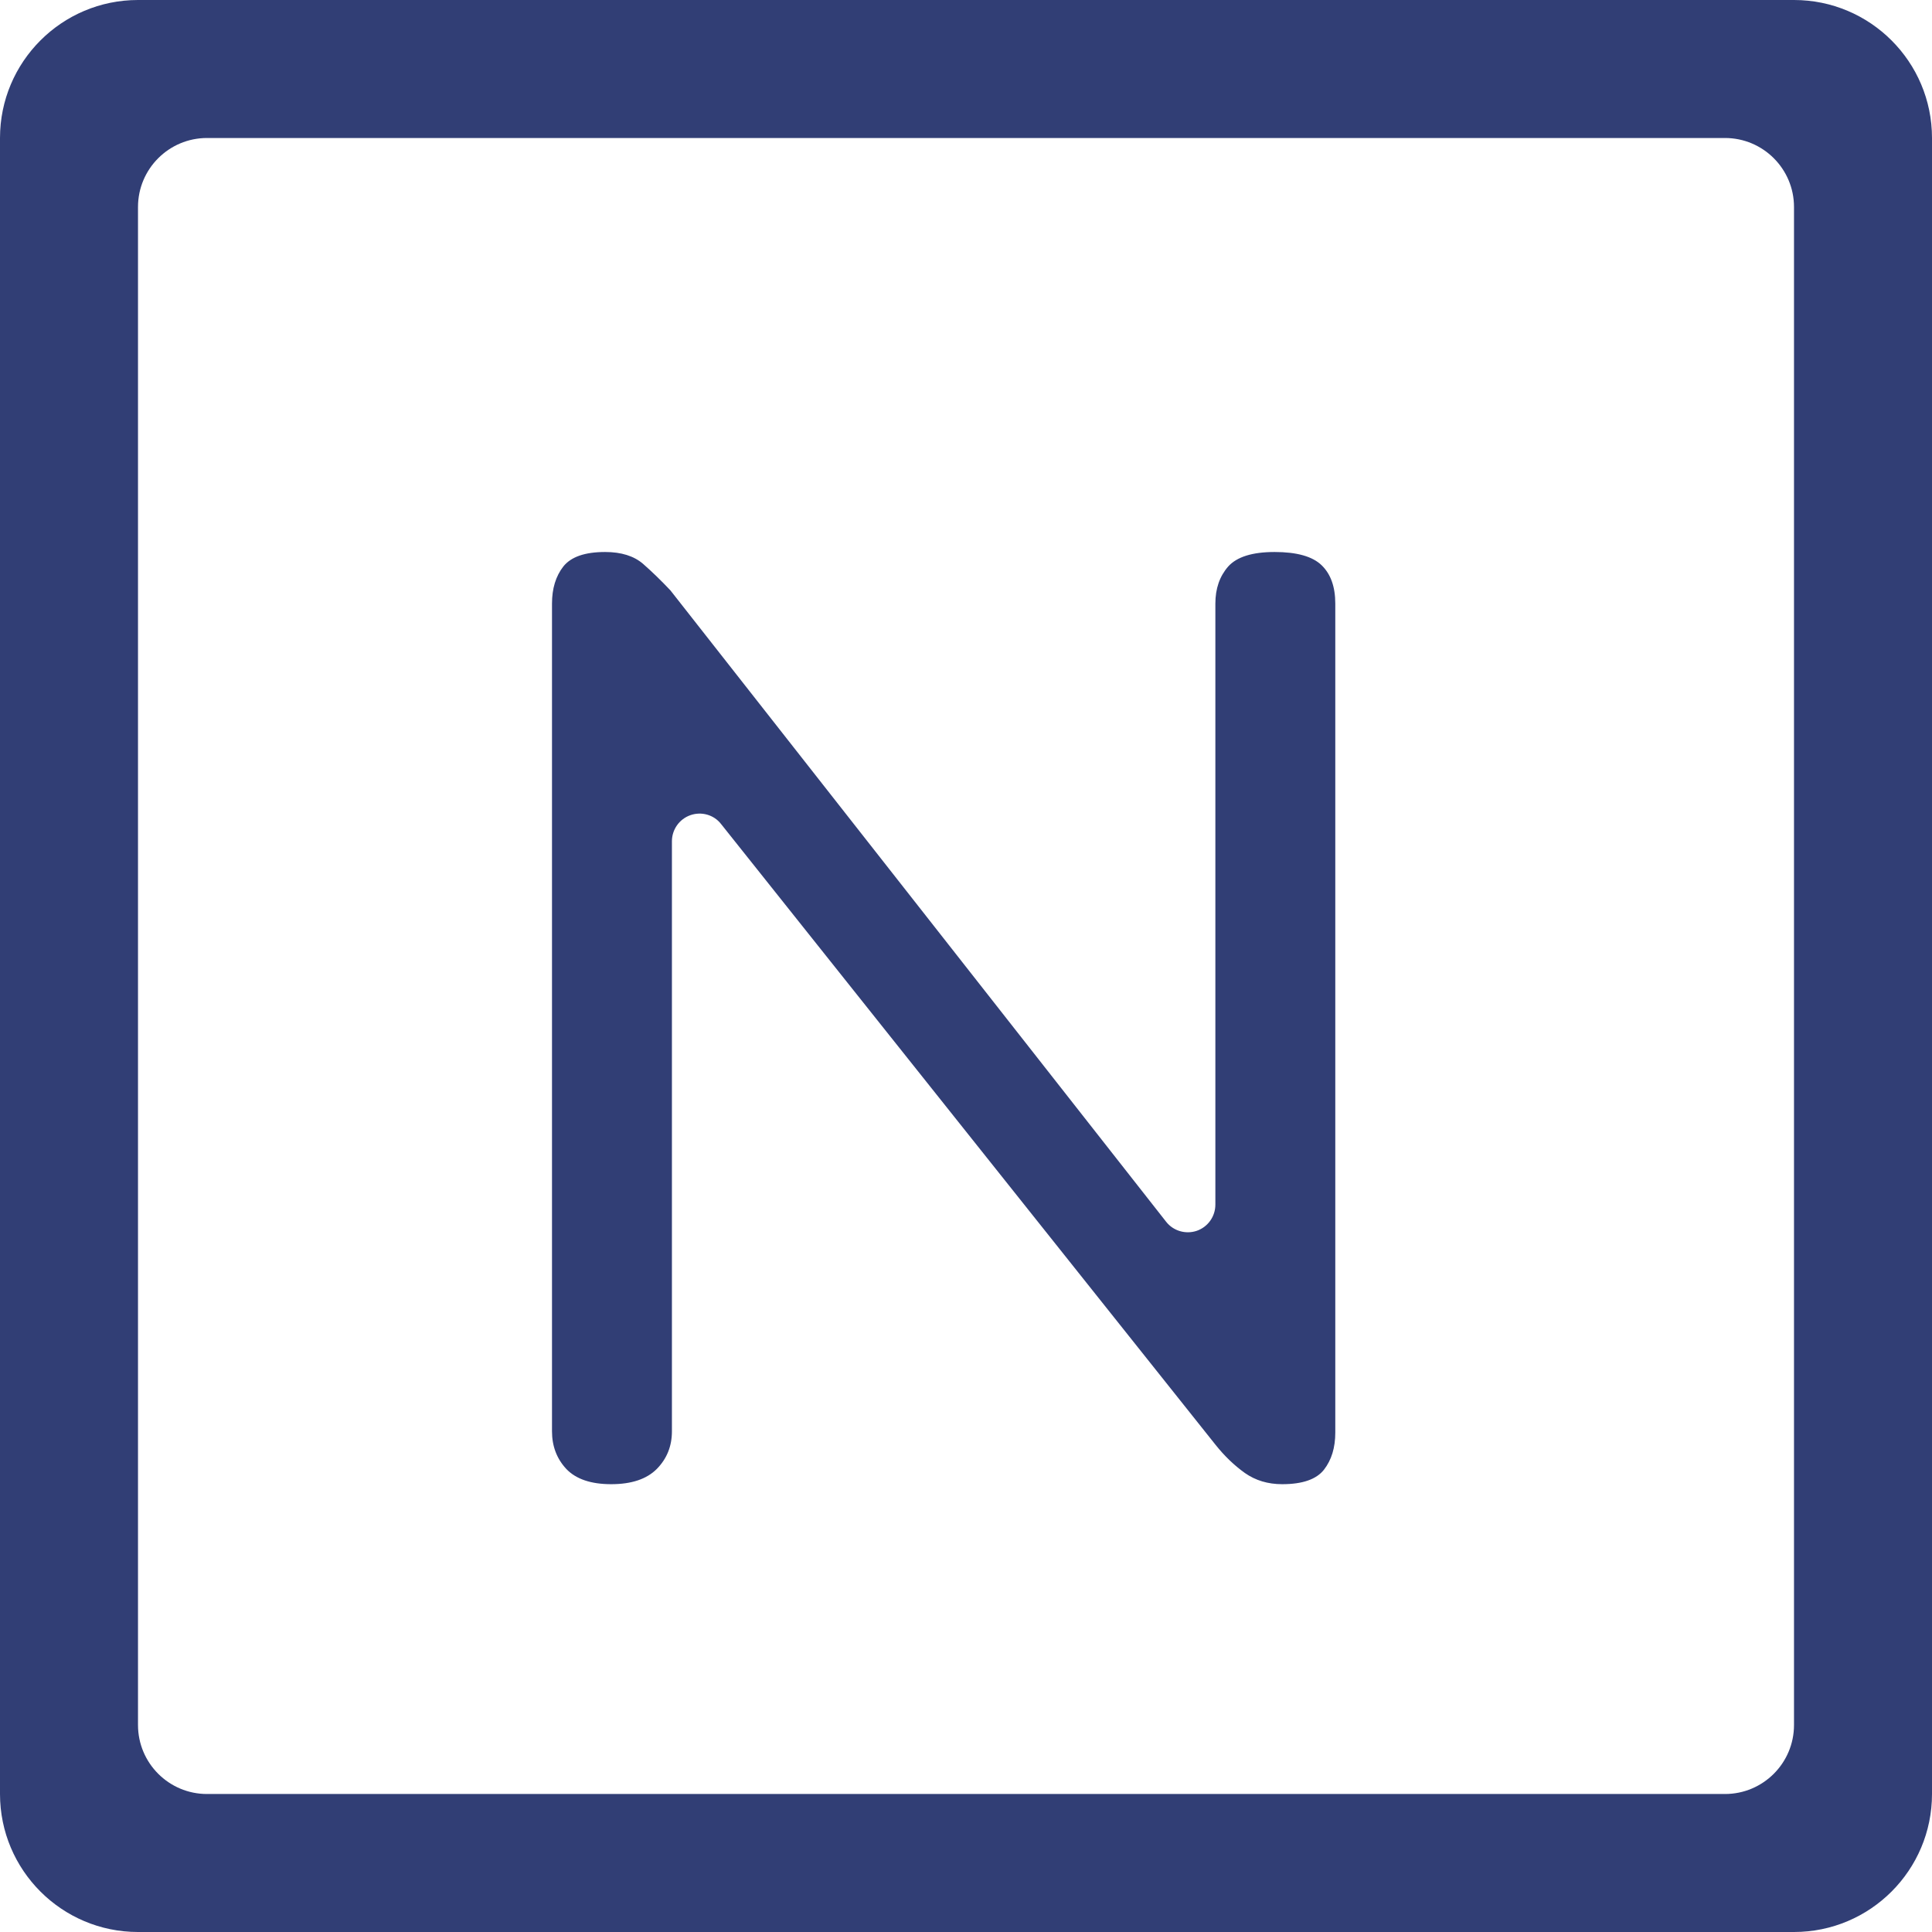 <svg width="14" height="14" viewBox="0 0 14 14" fill="none" xmlns="http://www.w3.org/2000/svg">
<path fill-rule="evenodd" clip-rule="evenodd" d="M14 13V1C14 0.448 13.552 0 13 0H1C0.448 0 0 0.448 0 1V13C0 13.552 0.448 14 1 14H13C13.552 14 14 13.552 14 13ZM13 12.5V1.5C13 1.224 12.776 1 12.5 1H1.5C1.224 1 1 1.224 1 1.5V12.5C1 12.776 1.224 13 1.5 13H12.5C12.776 13 13 12.776 13 12.5ZM4.759 10.645C4.832 10.571 4.869 10.48 4.869 10.372V6.096C4.869 6.011 4.923 5.935 5.003 5.907C5.083 5.879 5.173 5.904 5.225 5.971L8.807 10.468C8.873 10.551 8.944 10.619 9.021 10.674C9.098 10.728 9.188 10.755 9.291 10.755C9.438 10.755 9.539 10.72 9.594 10.65C9.649 10.579 9.676 10.49 9.676 10.381V4.374C9.676 4.252 9.643 4.16 9.577 4.096C9.511 4.032 9.397 4 9.236 4C9.075 4 8.963 4.035 8.9 4.105C8.838 4.176 8.807 4.265 8.807 4.374V8.729C8.807 8.815 8.753 8.891 8.672 8.919C8.592 8.946 8.502 8.92 8.45 8.853L4.858 4.278C4.792 4.208 4.726 4.144 4.66 4.086C4.594 4.029 4.502 4 4.385 4C4.238 4 4.138 4.035 4.082 4.105C4.027 4.176 4 4.265 4 4.374V10.372C4 10.48 4.035 10.571 4.104 10.645C4.174 10.718 4.282 10.755 4.429 10.755C4.576 10.755 4.686 10.718 4.759 10.645Z" fill="#313E75"/>
</svg>
